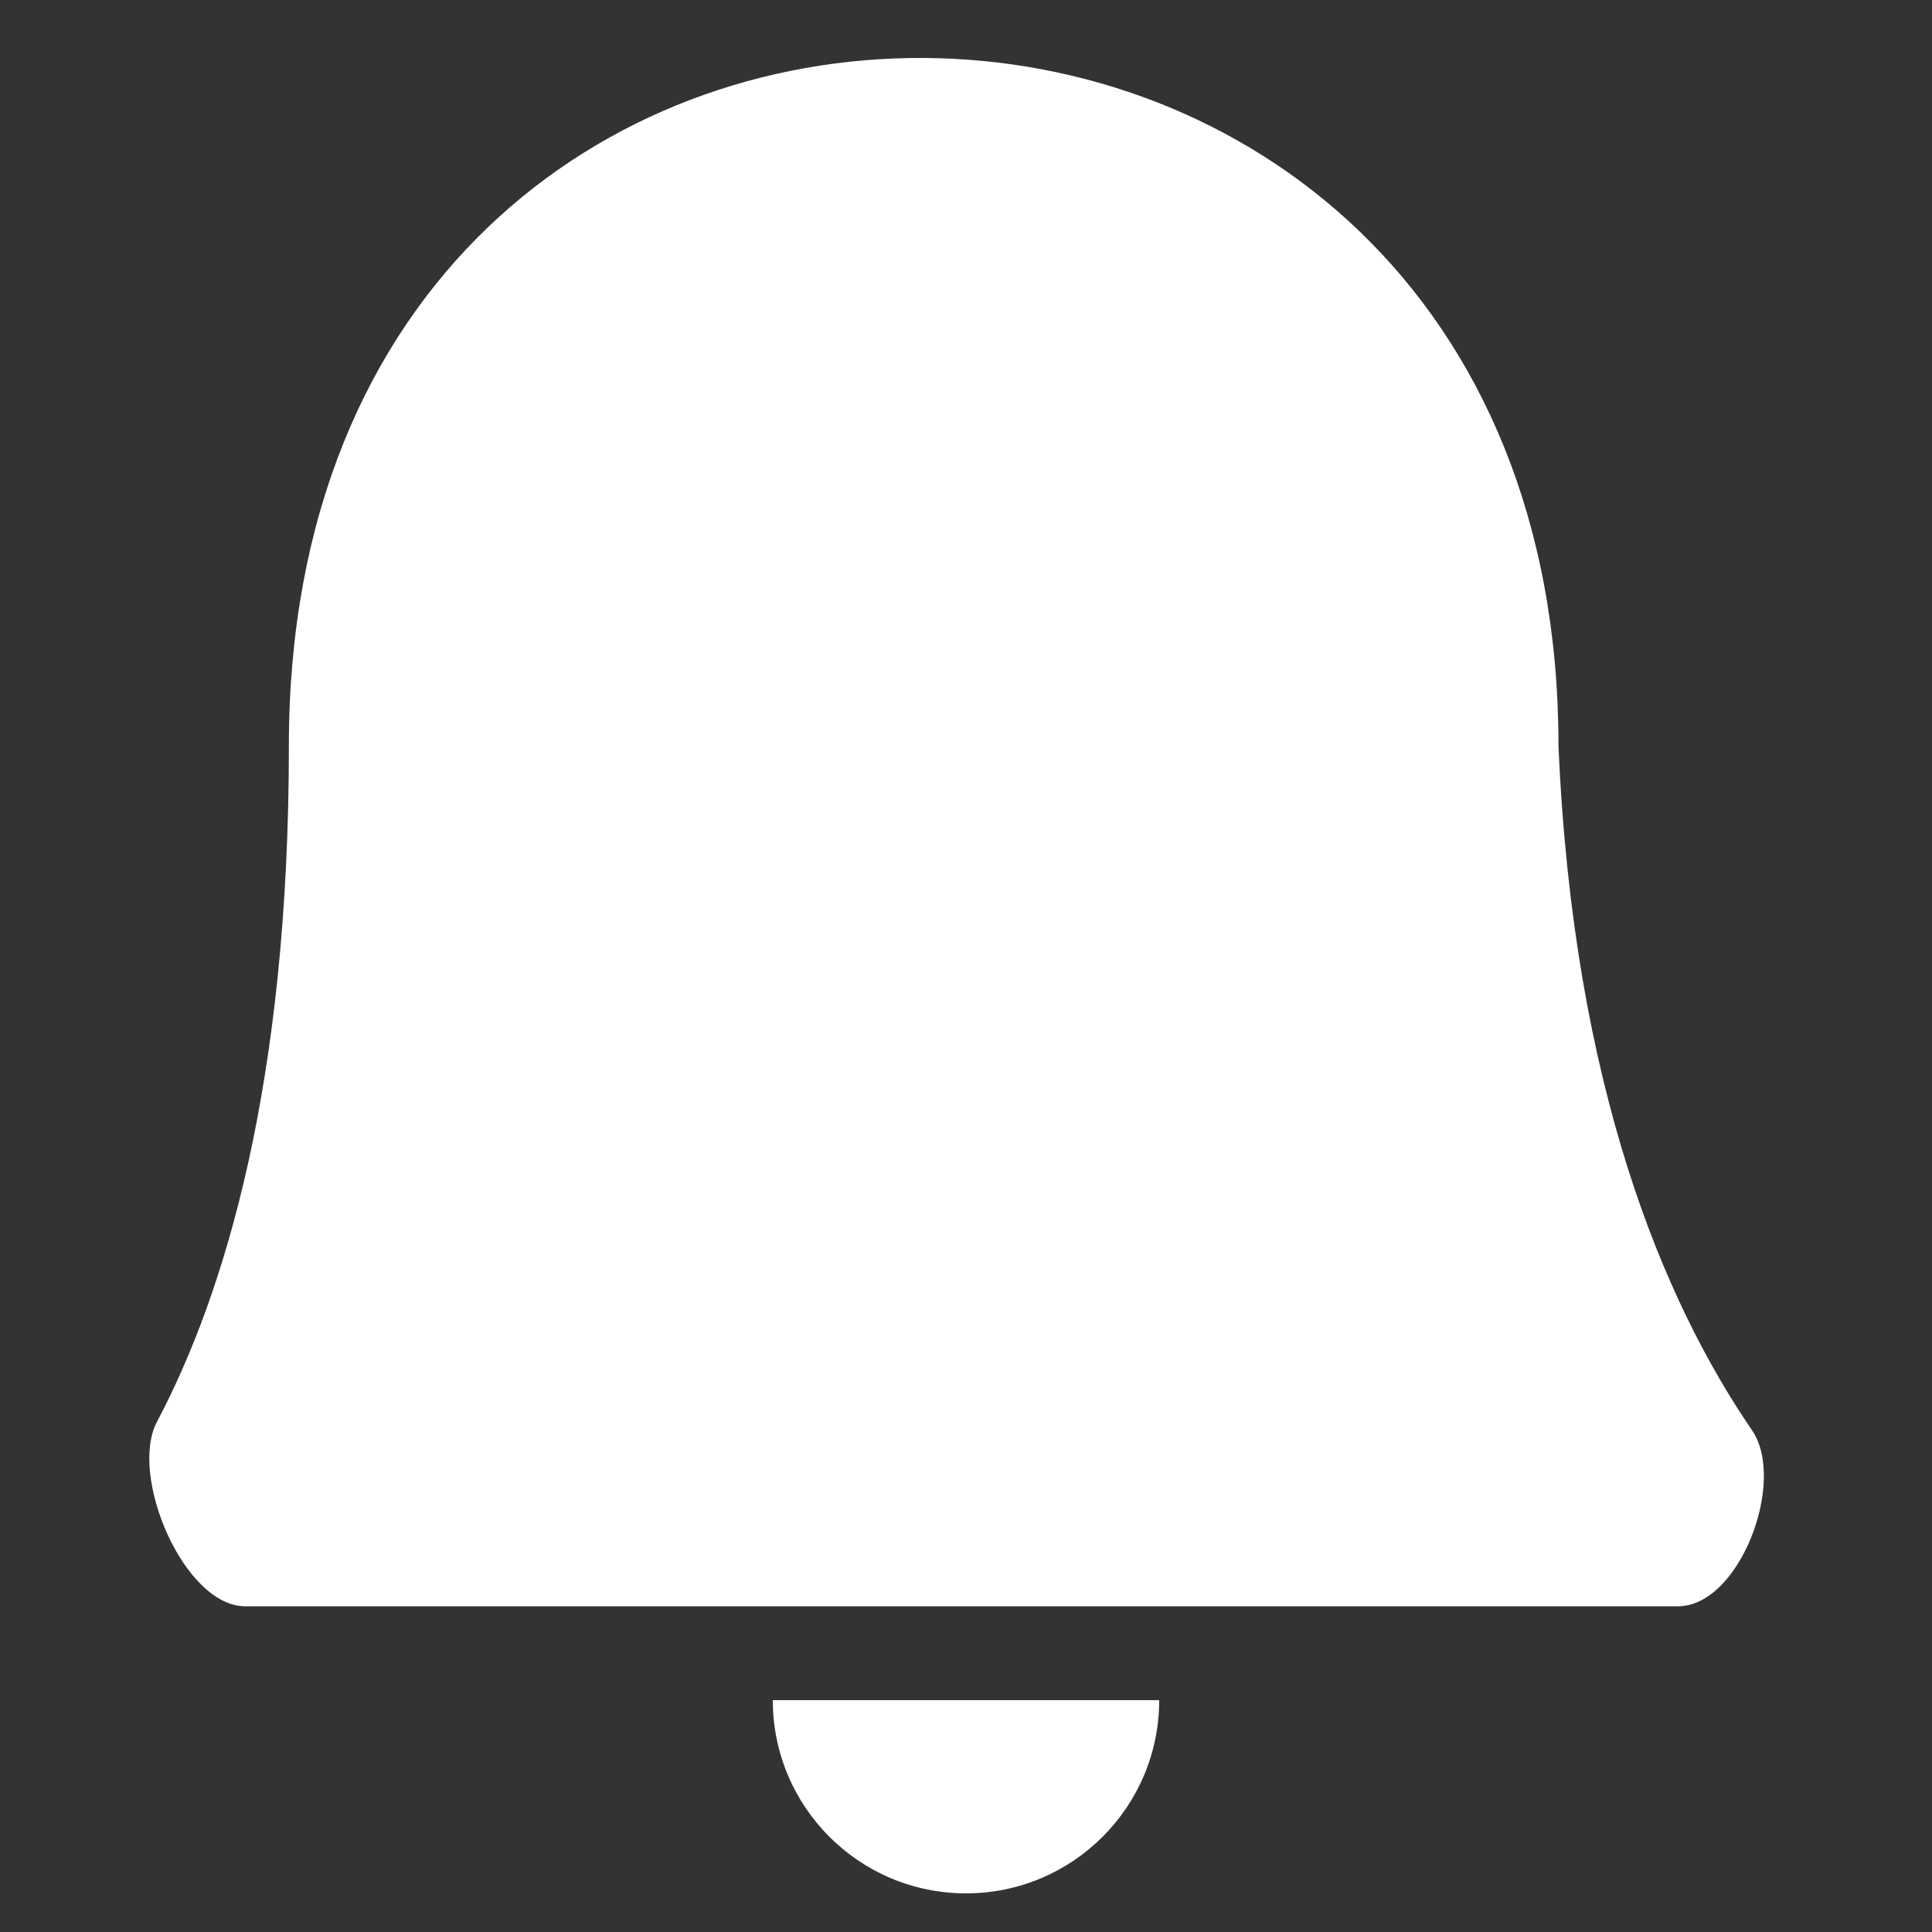 <svg width="100" height="100" viewBox="0 0 100 100" fill="none" xmlns="http://www.w3.org/2000/svg">
<rect x="0" y="0" width="100" height="100" fill="#333333" stroke="none"/>
<path d="M50 98C55.523 98 60 93.523 60 88H40C40 93.523 44.477 98 50 98Z" fill="white"/>
<path d="M86.853 83.141H12.693C9.529 83.141 6.648 76.385 8.127 73.587C11.636 66.945 14.952 56.053 14.952 38.602C14.952 -9.232 80.667 -8.501 80.667 38.602C81.43 56.295 86.118 67.358 90.686 74.032C92.488 76.665 90.043 83.141 86.853 83.141Z" fill="white"/>
</svg>
